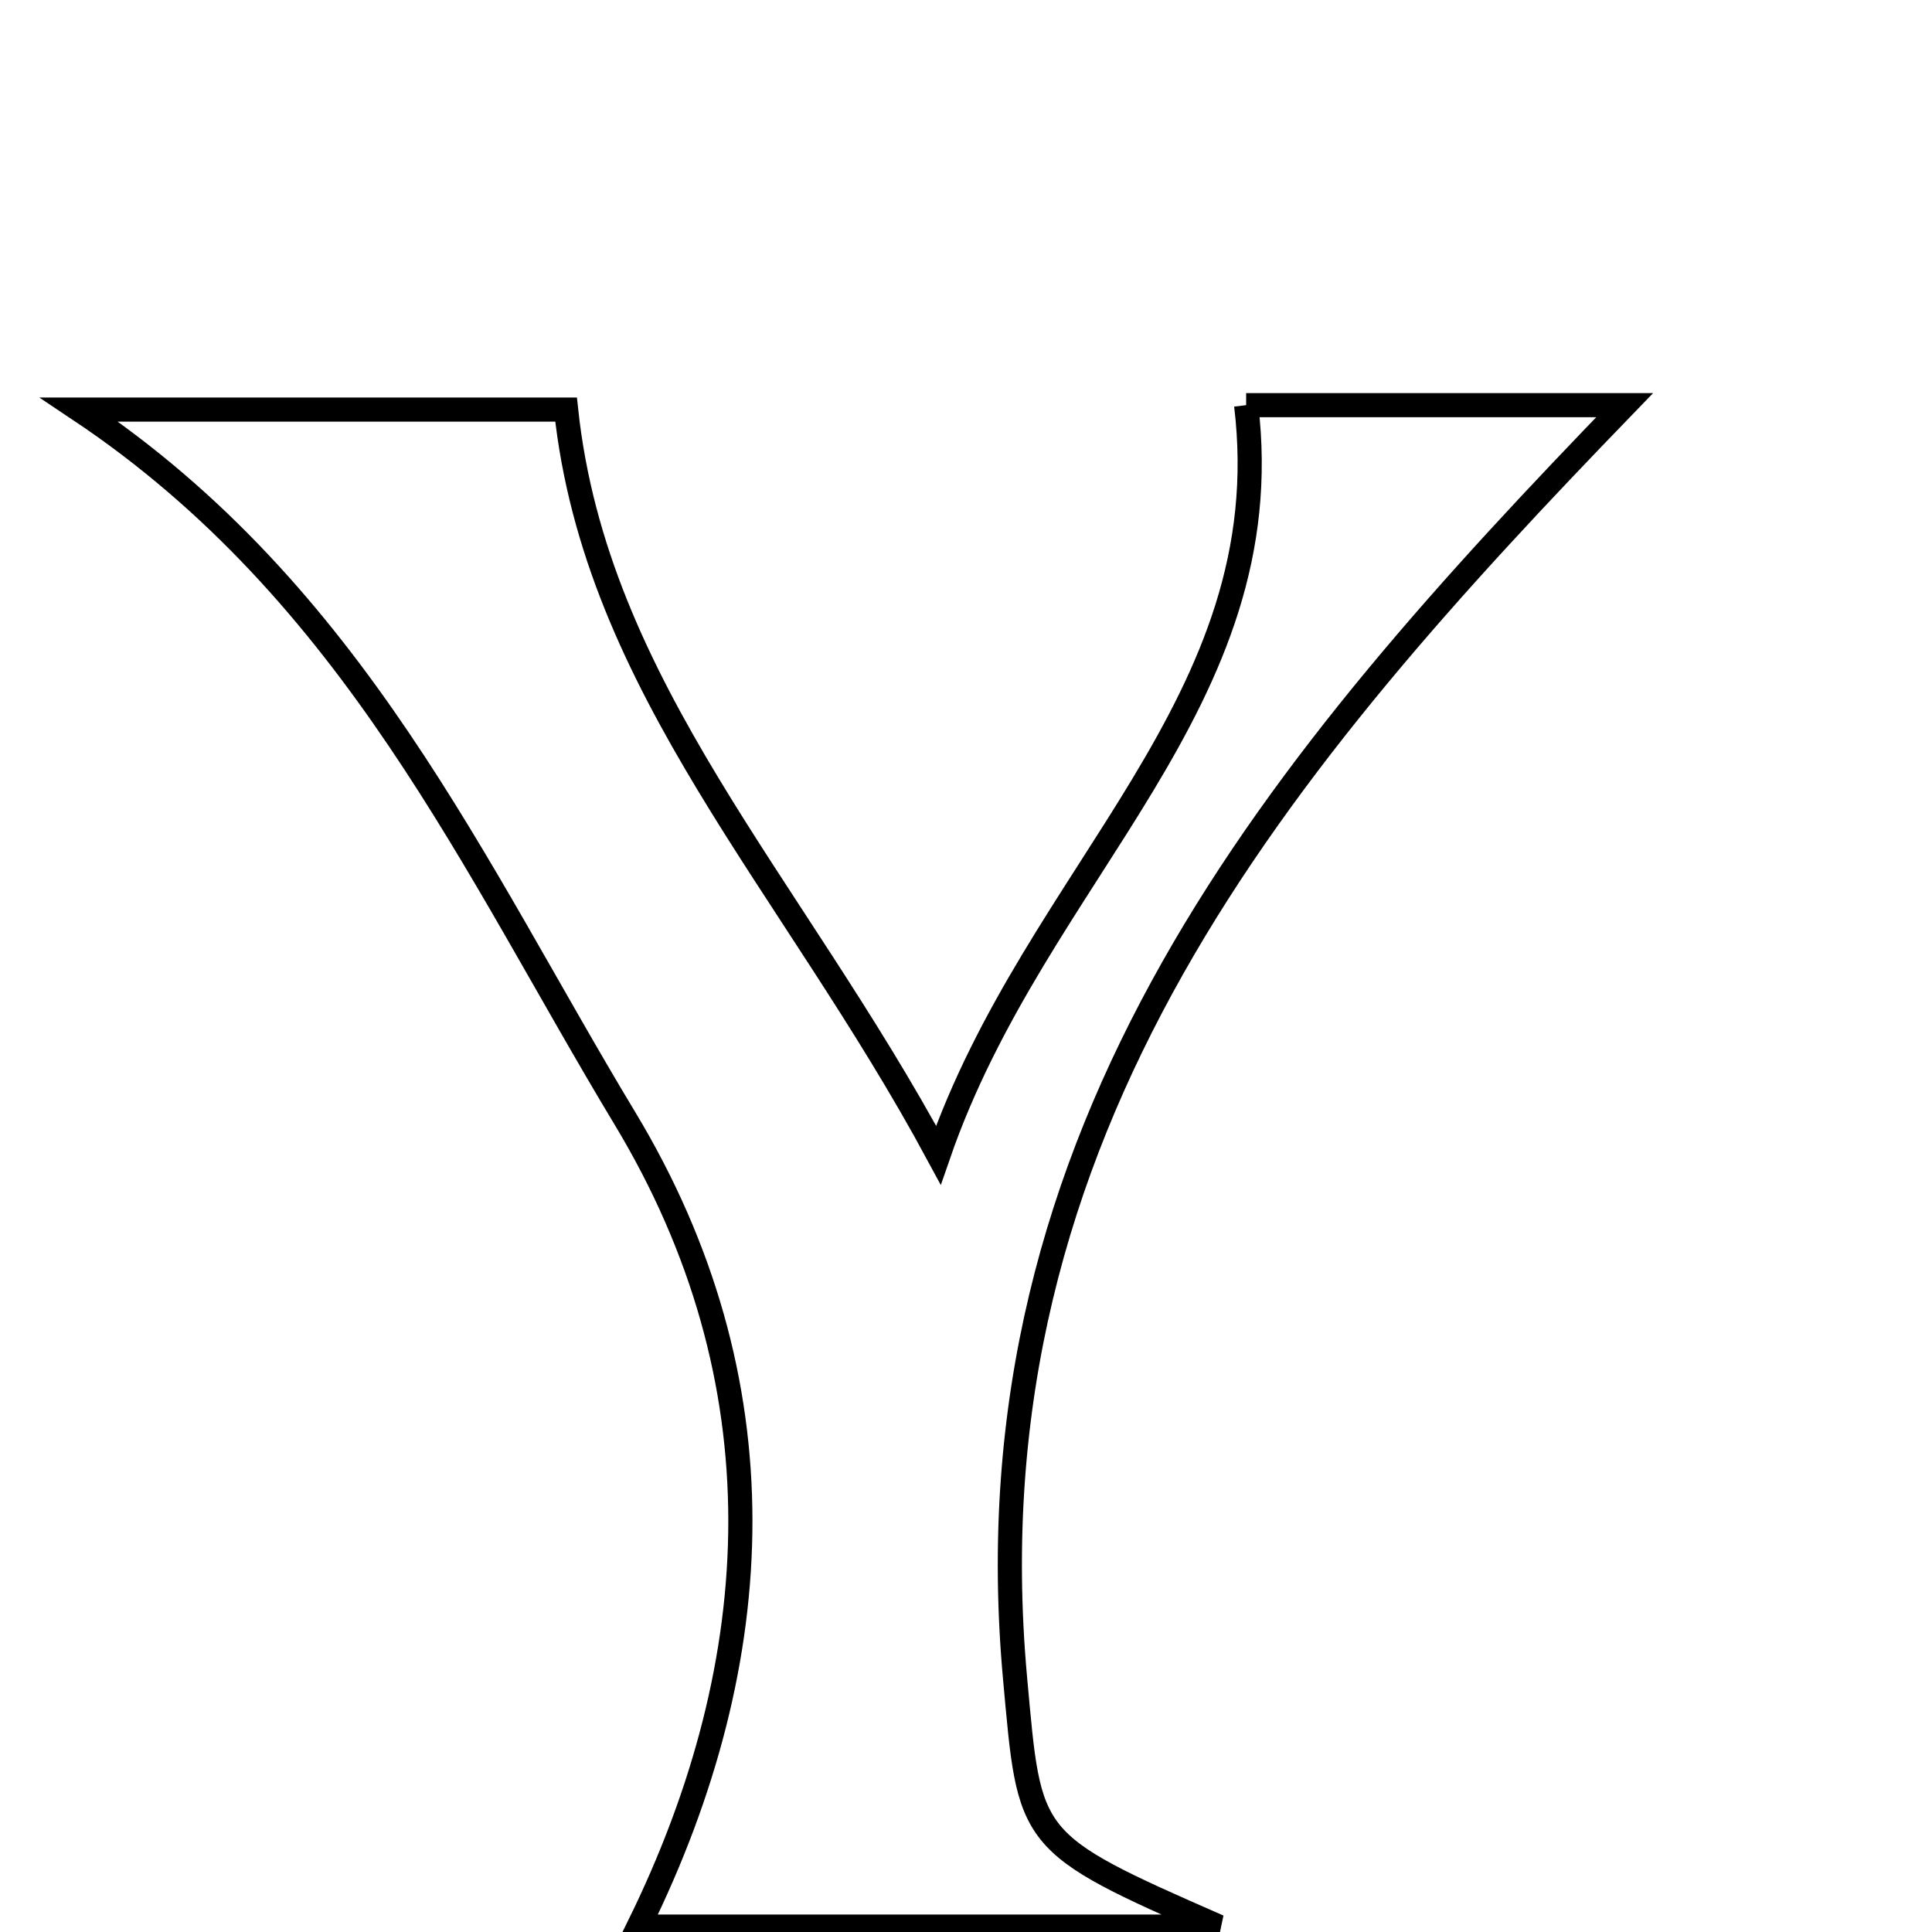 <svg xmlns="http://www.w3.org/2000/svg" viewBox="0.0 0.0 24.0 24.0" height="200px" width="200px"><path fill="none" stroke="black" stroke-width=".3" stroke-opacity="1.0"  filling="0" d="M15.48 5.033 C17.033 5.033 18.699 5.033 20.182 5.033 C15.923 9.436 11.987 14.012 12.61 20.854 C12.795 22.878 12.74 22.883 15.138 23.933 C12.49 23.933 10.194 23.933 7.933 23.933 C9.57 20.609 9.725 17.141 7.759 13.886 C5.894 10.795 4.401 7.369 0.983 5.088 C3.175 5.088 5.107 5.088 7.032 5.088 C7.4 8.54 9.831 10.963 11.657 14.349 C12.877 10.819 15.926 8.732 15.48 5.033"></path></svg>